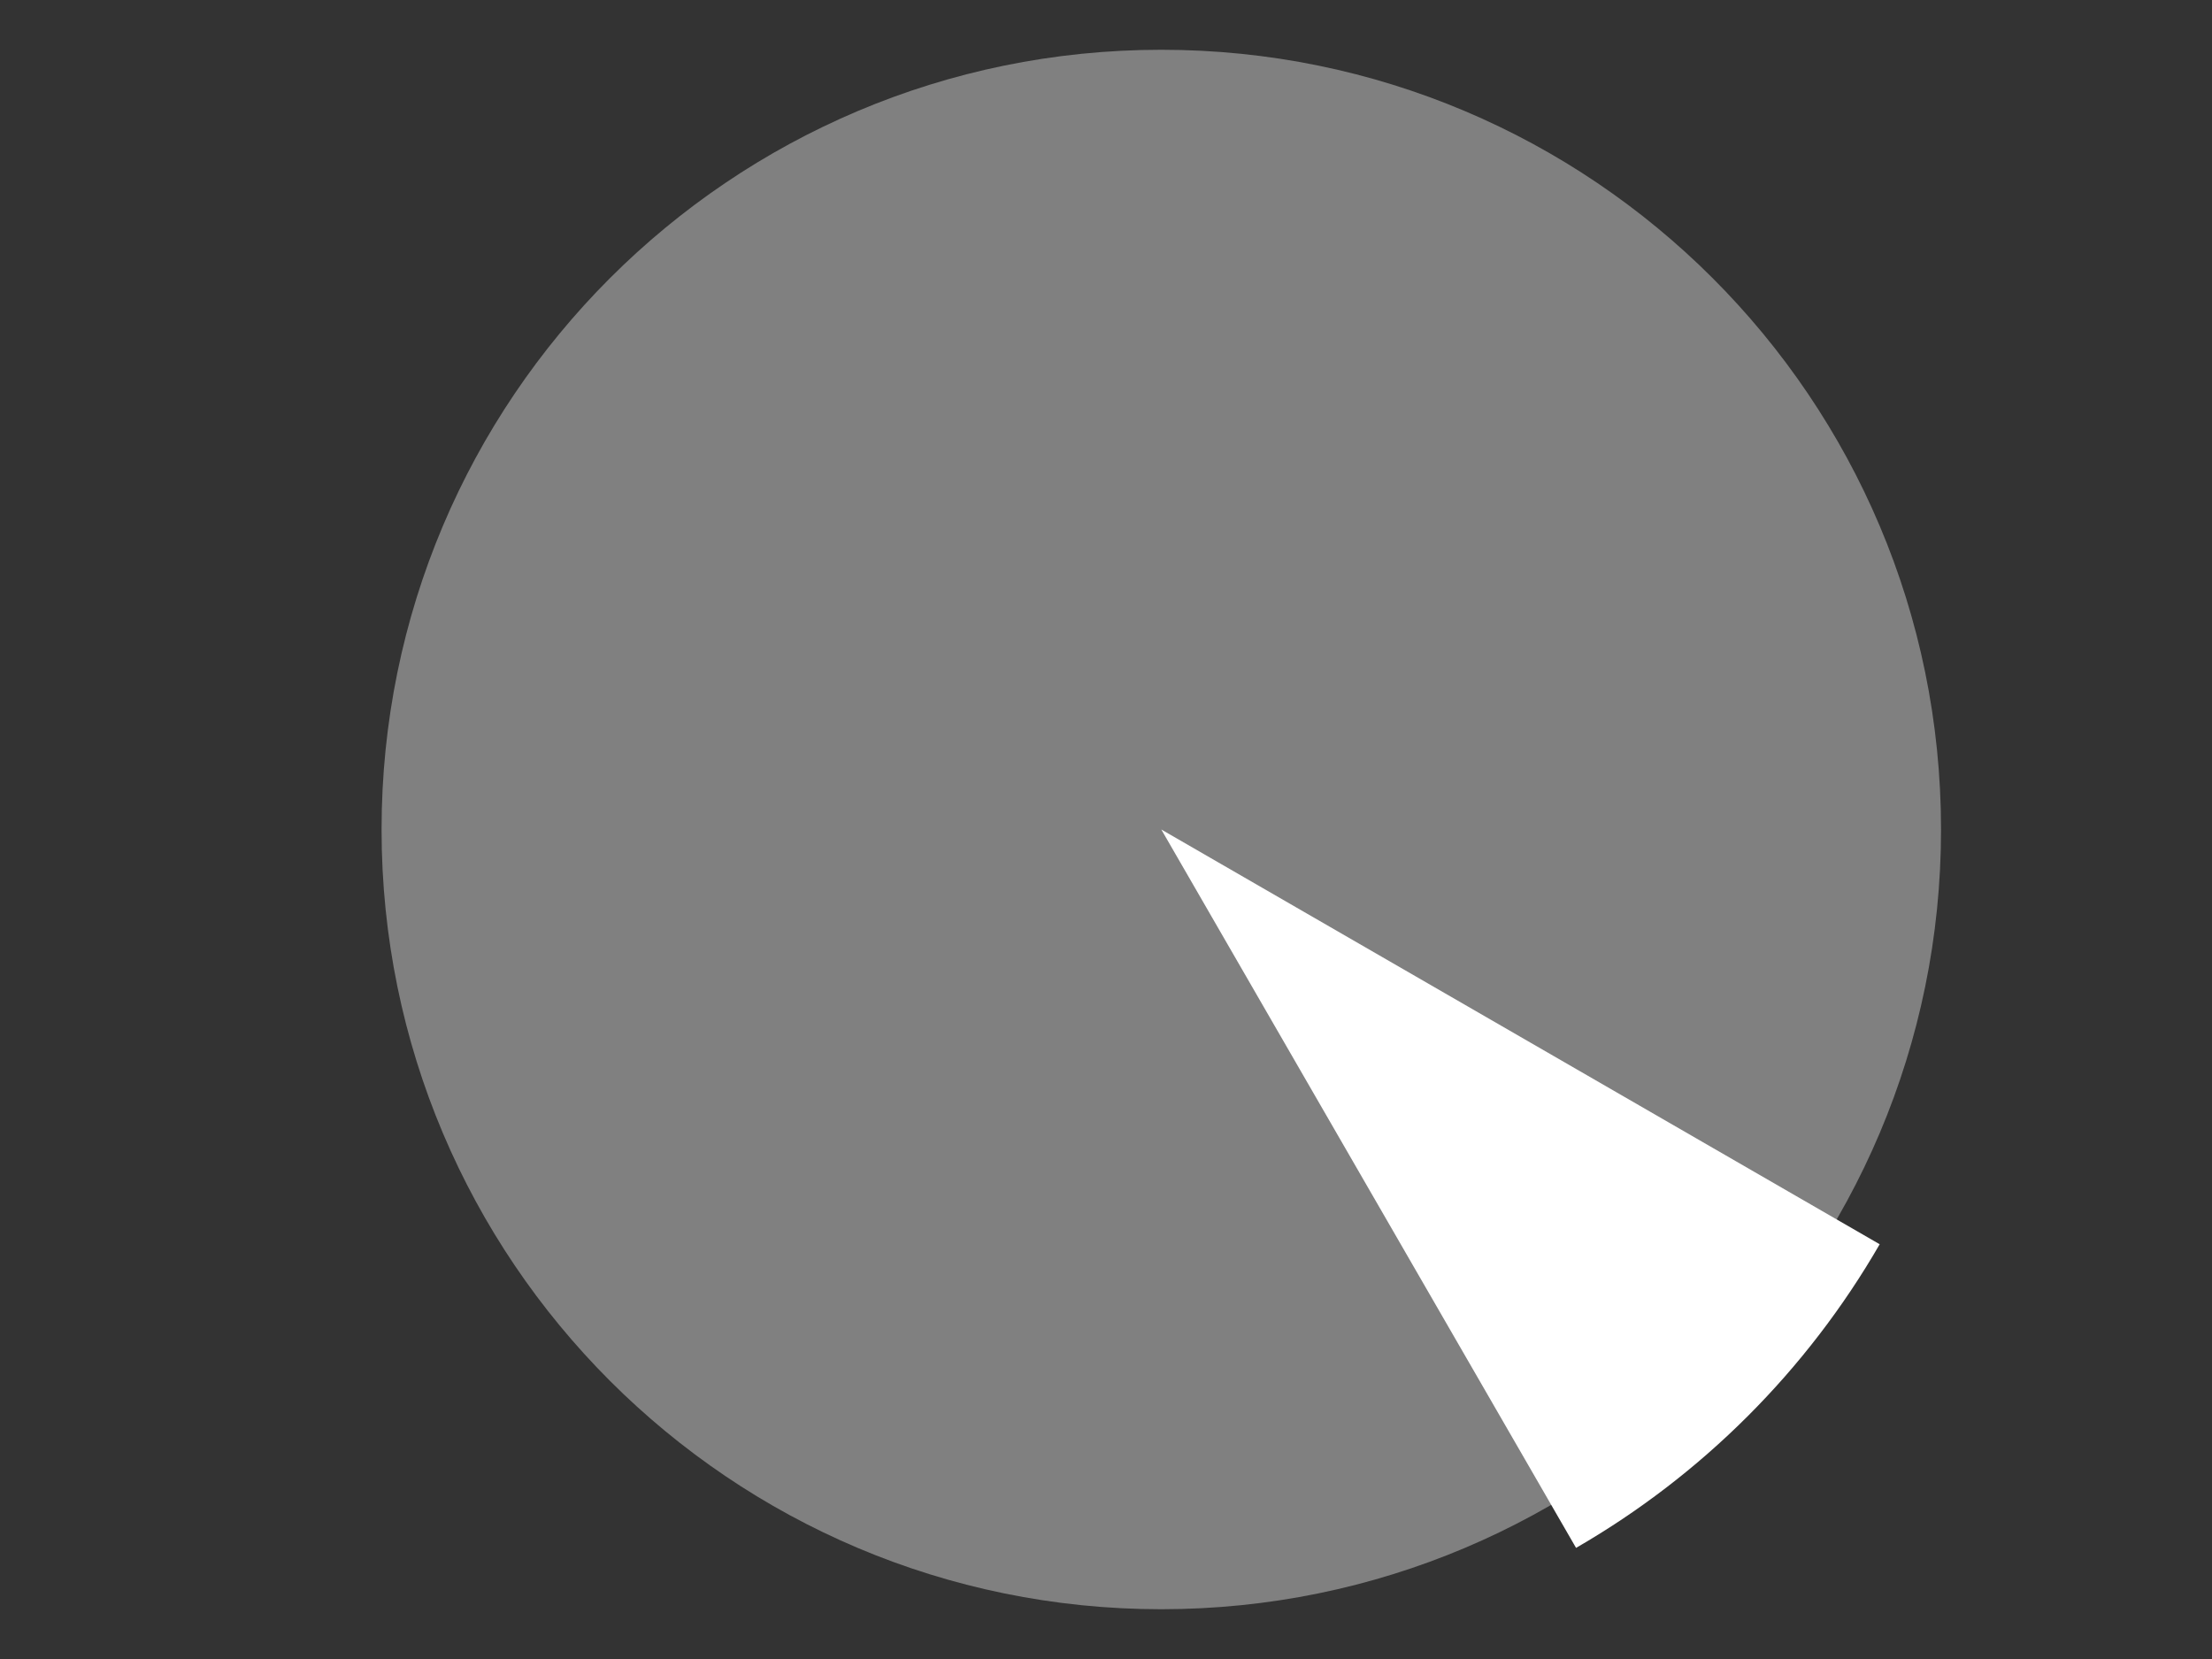 <?xml version="1.0" encoding="UTF-8"?>
<svg xmlns="http://www.w3.org/2000/svg" xmlns:xlink="http://www.w3.org/1999/xlink" width="300pt" height="225pt" viewBox="0 0 300 225" version="1.1">
<rect x="0" y="0" width="300" height="225" fill="#333333" stroke="none"/>
<g id="surface1">
<path style=" stroke:none;fill-rule:evenodd;fill:rgb(50%,50%,50%);fill-opacity:1;" d="M 263.25 112.5 C 263.25 170.902 215.906 218.246 157.504 218.25 C 99.102 218.254 51.754 170.91 51.75 112.512 C 51.746 54.109 99.082 6.758 157.484 6.75 C 215.887 6.742 263.238 54.078 263.25 112.48 "/>
<path style=" stroke:none;fill-rule:evenodd;fill:rgb(100%,100%,100%);fill-opacity:1;" d="M 157.5 112.5 L 254.93 168.75 C 245.055 185.852 230.852 200.055 213.75 209.93 "/>
</g>
</svg>

